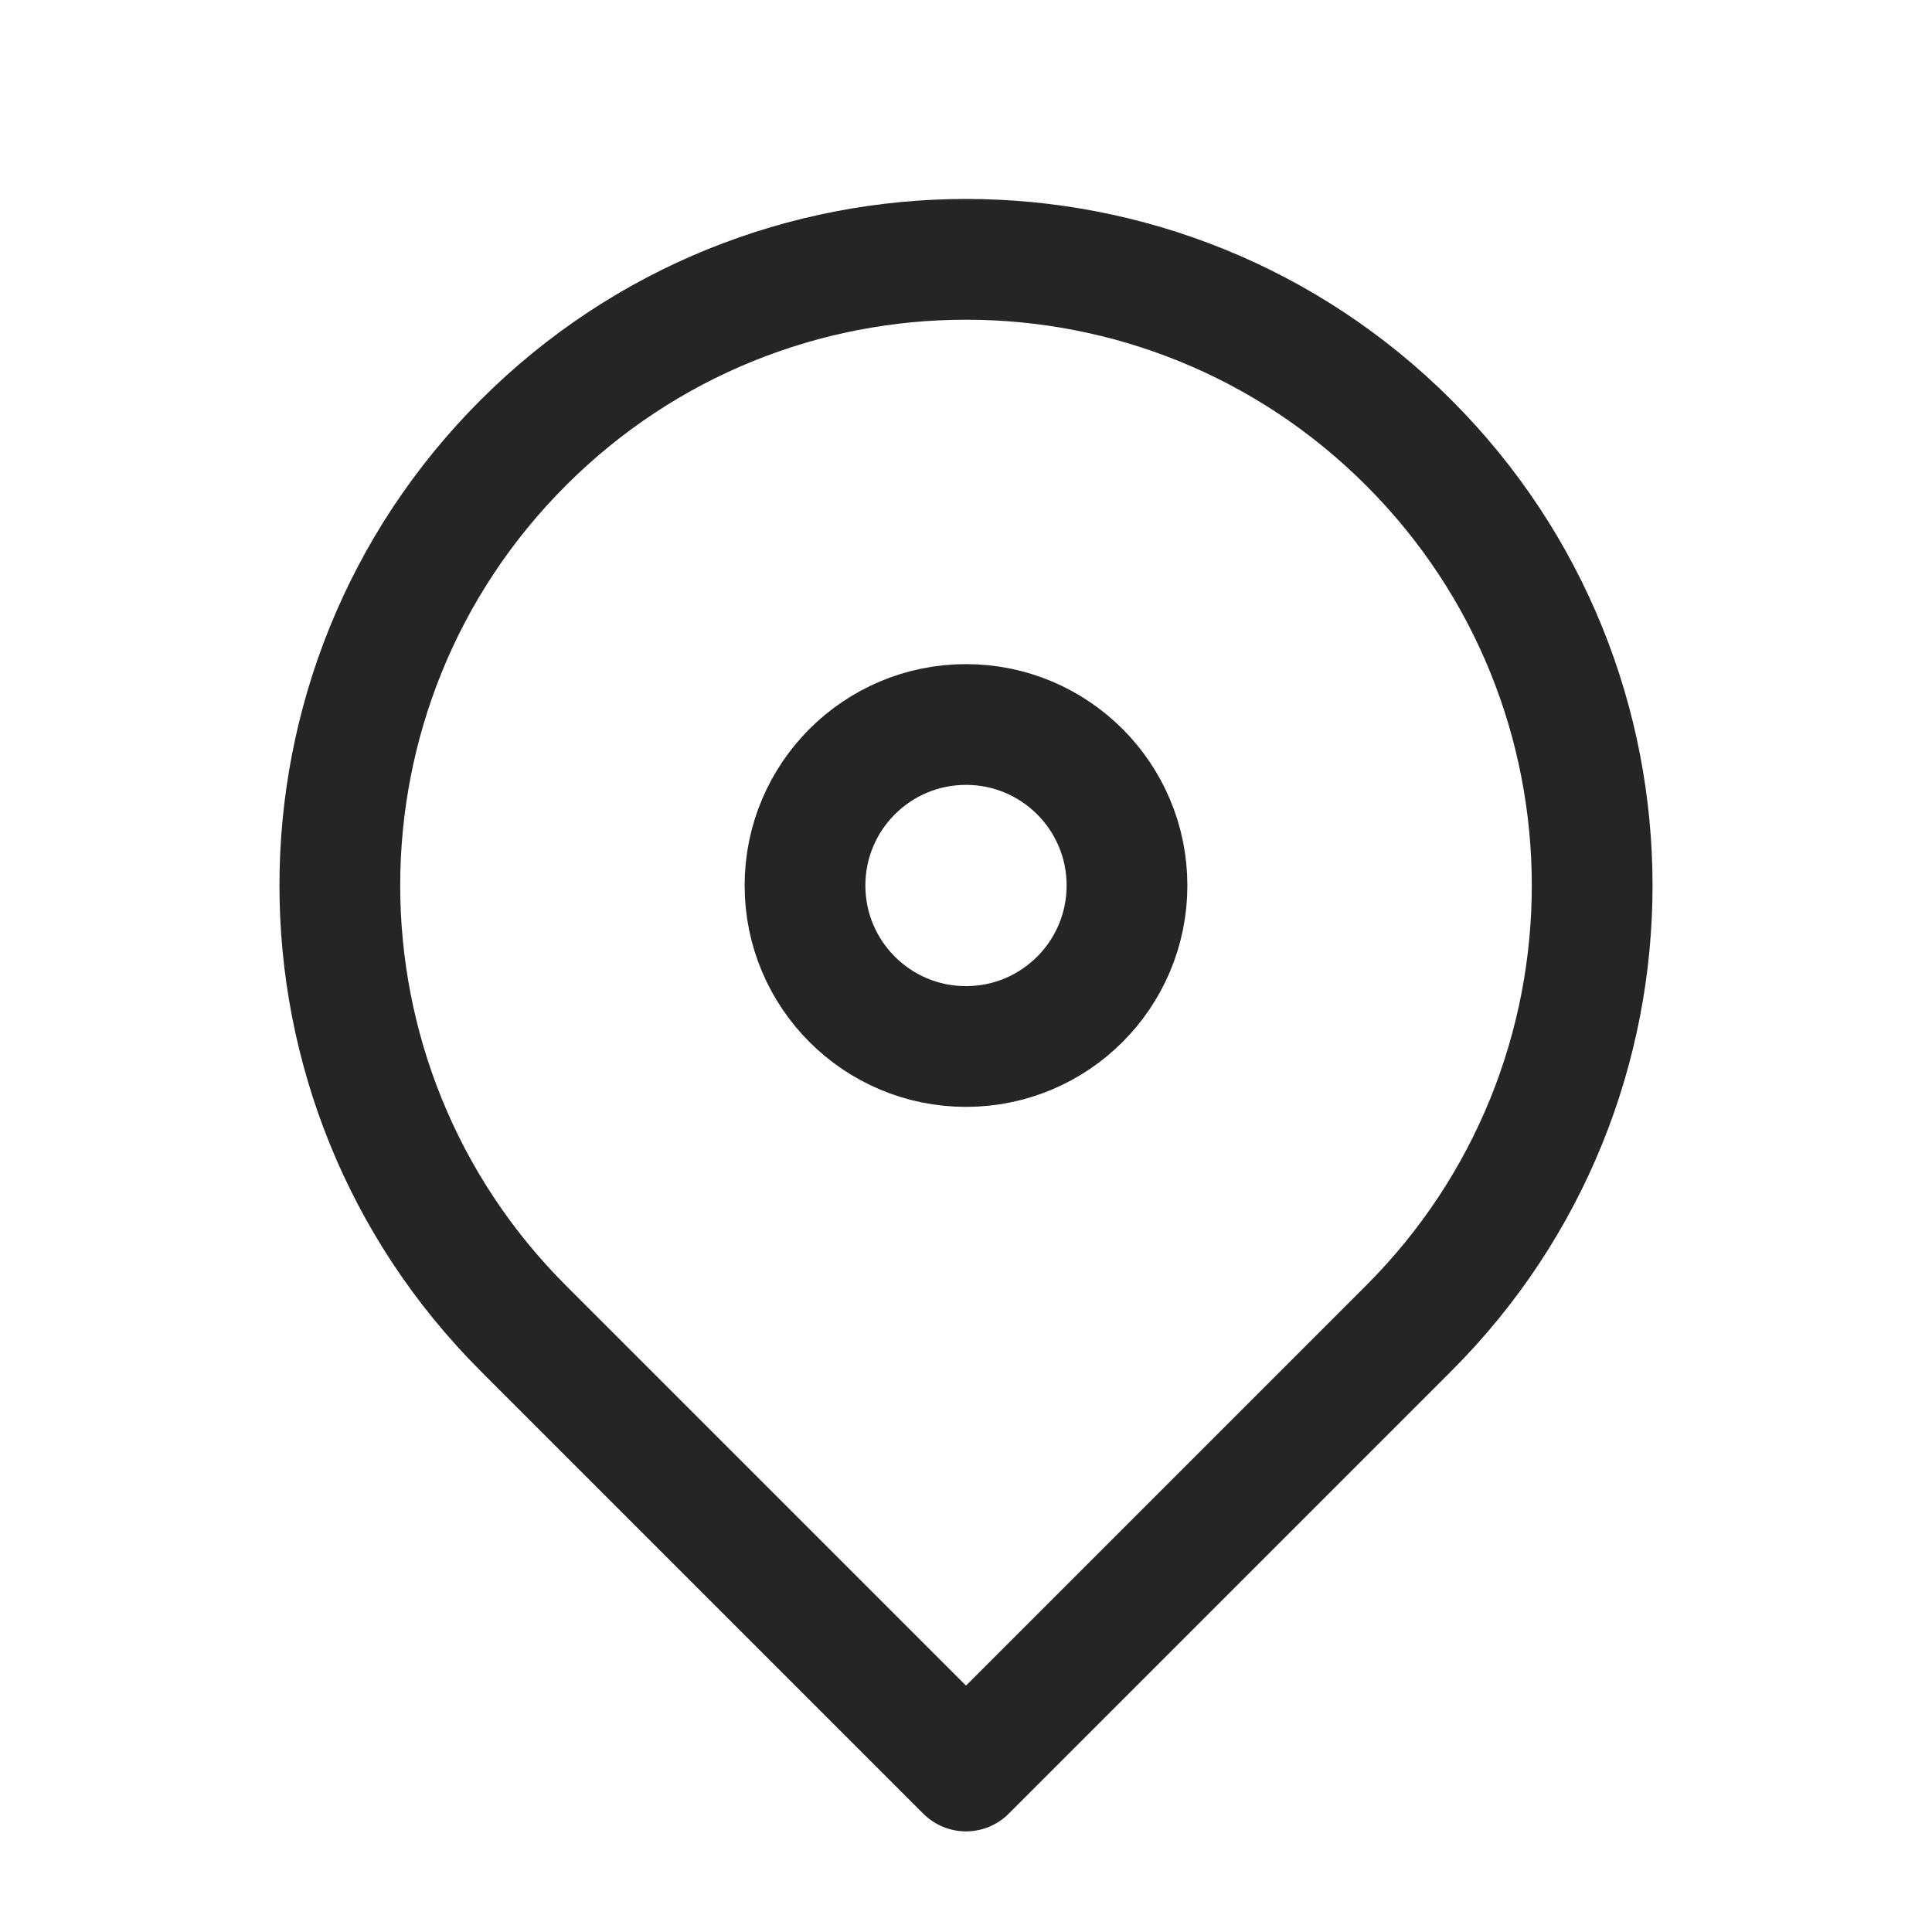 <svg width="24" height="24" viewBox="0 0 24 24" fill="none" xmlns="http://www.w3.org/2000/svg">
<circle cx="12" cy="11" r="2" stroke="#252525" stroke-width="1.5"/>
<path d="M12 22L17.5 16.5C20.538 13.462 20.538 8.537 17.5 5.5C14.462 2.462 9.538 2.462 6.5 5.5C3.462 8.537 3.462 13.462 6.5 16.5L12 22Z" stroke="#252525" stroke-width="1.5" stroke-linejoin="round"/>
</svg>
